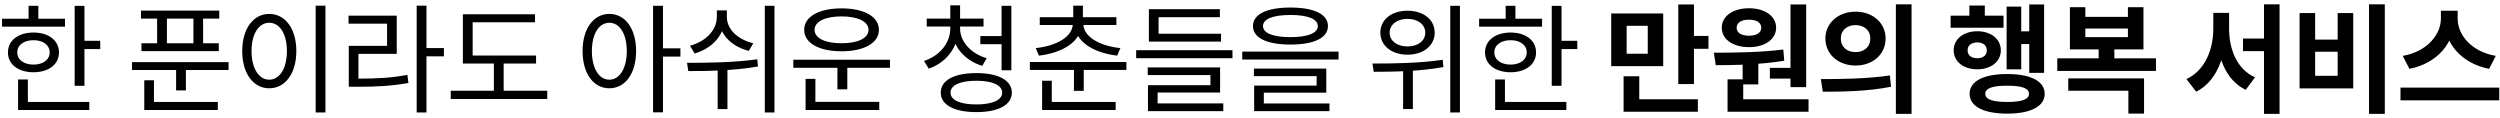 <svg width="509" height="24" viewBox="0 0 509 24" fill="none" xmlns="http://www.w3.org/2000/svg">
<path d="M15.201 1.2H17.193V17.472H15.201V1.2ZM16.569 8.304H20.409V9.984H16.569V8.304ZM0.417 3.816H13.233V5.424H0.417V3.816ZM6.825 6.624C9.897 6.624 12.009 8.232 12.009 10.68C12.009 13.104 9.897 14.712 6.825 14.712C3.729 14.712 1.617 13.104 1.617 10.68C1.617 8.232 3.729 6.624 6.825 6.624ZM6.825 8.184C4.857 8.184 3.513 9.168 3.513 10.68C3.513 12.168 4.857 13.152 6.825 13.152C8.769 13.152 10.113 12.168 10.113 10.68C10.113 9.168 8.769 8.184 6.825 8.184ZM5.817 1.176H7.809V4.656H5.817V1.176ZM3.681 20.76H18.177V22.392H3.681V20.76ZM3.681 16.176H5.673V21.456H3.681V16.176ZM28.703 2.16H44.639V3.792H28.703V2.16ZM28.799 8.808H44.542V10.416H28.799V8.808ZM31.991 2.928H33.983V9.432H31.991V2.928ZM39.383 2.928H41.35V9.432H39.383V2.928ZM26.878 12.648H46.535V14.256H26.878V12.648ZM35.855 13.416H37.846V18.408H35.855V13.416ZM29.375 20.76H44.35V22.392H29.375V20.76ZM29.375 16.344H31.343V21.48H29.375V16.344ZM64.269 1.152H66.261V22.896H64.269V1.152ZM54.813 2.832C58.029 2.832 60.333 5.784 60.333 10.392C60.333 15.024 58.029 17.976 54.813 17.976C51.621 17.976 49.317 15.024 49.317 10.392C49.317 5.784 51.621 2.832 54.813 2.832ZM54.813 4.632C52.701 4.632 51.213 6.888 51.213 10.392C51.213 13.92 52.701 16.224 54.813 16.224C56.949 16.224 58.413 13.92 58.413 10.392C58.413 6.888 56.949 4.632 54.813 4.632ZM84.835 1.152H86.827V22.896H84.835V1.152ZM86.347 9.792H90.379V11.472H86.347V9.792ZM71.011 16.008H72.739C76.819 16.008 79.651 15.864 82.939 15.24L83.155 16.896C79.771 17.496 76.891 17.664 72.739 17.664H71.011V16.008ZM70.963 3.192H80.779V10.968H72.979V16.68H71.011V9.336H78.811V4.824H70.963V3.192ZM94.241 11.304H109.145V12.936H94.241V11.304ZM91.769 18.48H111.425V20.16H91.769V18.48ZM100.553 12H102.545V19.152H100.553V12ZM94.241 2.904H108.929V4.536H96.233V12.024H94.241V2.904ZM124.062 2.832C127.254 2.832 129.51 5.784 129.51 10.392C129.51 15.024 127.254 17.976 124.062 17.976C120.87 17.976 118.614 15.024 118.614 10.392C118.614 5.784 120.87 2.832 124.062 2.832ZM124.062 4.632C121.95 4.632 120.51 6.888 120.51 10.392C120.51 13.92 121.95 16.224 124.062 16.224C126.15 16.224 127.614 13.92 127.614 10.392C127.614 6.888 126.15 4.632 124.062 4.632ZM132.966 1.176H134.982V22.872H132.966V1.176ZM134.502 9.84H138.534V11.52H134.502V9.84ZM145.948 2.112H147.604V3.432C147.604 7.008 145.132 9.792 141.436 10.896L140.476 9.312C143.764 8.424 145.948 6.096 145.948 3.432V2.112ZM146.332 2.112H147.988V3.432C147.988 5.928 150.124 8.016 153.364 8.808L152.452 10.368C148.756 9.408 146.332 6.84 146.332 3.432V2.112ZM146.116 13.272H148.108V22.2H146.116V13.272ZM155.716 1.176H157.684V22.896H155.716V1.176ZM140.14 14.472L139.876 12.792C143.932 12.792 149.428 12.744 154.18 12.072L154.324 13.536C149.452 14.4 144.124 14.472 140.14 14.472ZM161.522 12.168H181.202V13.8H161.522V12.168ZM170.498 13.2H172.514V18.192H170.498V13.2ZM164.018 20.736H179.018V22.392H164.018V20.736ZM164.018 16.056H166.01V21.192H164.018V16.056ZM171.338 1.704C175.922 1.704 178.946 3.384 178.946 6.072C178.946 8.76 175.922 10.44 171.338 10.44C166.73 10.44 163.73 8.76 163.73 6.072C163.73 3.384 166.73 1.704 171.338 1.704ZM171.338 3.336C168.026 3.336 165.842 4.392 165.842 6.072C165.842 7.776 168.026 8.808 171.338 8.808C174.65 8.808 176.834 7.776 176.834 6.072C176.834 4.392 174.65 3.336 171.338 3.336ZM193.48 4.872H195.112V5.808C195.112 9.576 192.712 12.744 189.088 13.968L188.128 12.408C191.32 11.376 193.48 8.736 193.48 5.808V4.872ZM193.84 4.872H195.472V5.808C195.472 8.496 197.704 10.92 200.896 11.856L199.984 13.416C196.336 12.288 193.84 9.36 193.84 5.808V4.872ZM188.68 3.792H200.248V5.4H188.68V3.792ZM193.48 1.08H195.472V4.368H193.48V1.08ZM199.6 7.344H204.496V9H199.6V7.344ZM203.92 1.176H205.912V14.304H203.92V1.176ZM198.784 14.88C203.272 14.88 206.008 16.344 206.008 18.864C206.008 21.36 203.272 22.824 198.784 22.824C194.272 22.824 191.536 21.36 191.536 18.864C191.536 16.344 194.272 14.88 198.784 14.88ZM198.784 16.44C195.496 16.44 193.528 17.328 193.528 18.864C193.528 20.376 195.496 21.264 198.784 21.264C202.048 21.264 204.04 20.376 204.04 18.864C204.04 17.328 202.048 16.44 198.784 16.44ZM218.51 1.152H220.478V4.176H218.51V1.152ZM218.414 4.512H220.166V4.872C220.166 8.544 216.23 10.776 211.526 11.328L210.878 9.792C215.054 9.36 218.414 7.488 218.414 4.872V4.512ZM218.822 4.512H220.574V4.872C220.574 7.488 223.91 9.36 228.11 9.792L227.462 11.328C222.758 10.776 218.822 8.544 218.822 4.872V4.512ZM211.694 3.504H227.294V5.088H211.694V3.504ZM209.678 12.624H229.334V14.232H209.678V12.624ZM218.654 13.512H220.646V18.504H218.654V13.512ZM212.174 20.76H227.15V22.392H212.174V20.76ZM212.174 16.44H214.142V21.432H212.174V16.44ZM231.324 10.224H250.932V11.856H231.324V10.224ZM233.916 6.864H248.604V8.472H233.916V6.864ZM233.916 1.872H248.364V3.504H235.884V8.16H233.916V1.872ZM233.676 13.728H248.412V18.84H235.692V21.576H233.724V17.352H246.444V15.288H233.676V13.728ZM233.724 21.048H249.06V22.632H233.724V21.048ZM262.738 1.536C267.514 1.536 270.37 2.88 270.37 5.304C270.37 7.728 267.514 9.072 262.738 9.072C257.938 9.072 255.106 7.728 255.106 5.304C255.106 2.88 257.938 1.536 262.738 1.536ZM262.738 3.048C259.186 3.048 257.146 3.864 257.146 5.304C257.146 6.744 259.186 7.56 262.738 7.56C266.266 7.56 268.306 6.744 268.306 5.304C268.306 3.864 266.266 3.048 262.738 3.048ZM252.922 10.512H272.53V12.12H252.922V10.512ZM255.298 13.968H270.034V18.864H257.314V21.504H255.346V17.424H268.066V15.504H255.298V13.968ZM255.346 21.072H270.682V22.632H255.346V21.072ZM286.559 2.184C289.799 2.184 292.103 3.984 292.103 6.648C292.103 9.288 289.799 11.136 286.559 11.136C283.343 11.136 281.039 9.288 281.039 6.648C281.039 3.984 283.343 2.184 286.559 2.184ZM286.559 3.84C284.447 3.84 282.935 4.992 282.935 6.648C282.935 8.328 284.447 9.456 286.559 9.456C288.671 9.456 290.183 8.328 290.183 6.648C290.183 4.992 288.671 3.84 286.559 3.84ZM285.671 13.536H287.663V22.2H285.671V13.536ZM295.271 1.176H297.239V22.896H295.271V1.176ZM279.695 14.616L279.431 12.936C283.463 12.936 288.959 12.888 293.735 12.168L293.879 13.656C288.983 14.544 283.655 14.616 279.695 14.616ZM315.934 1.2H317.926V17.472H315.934V1.2ZM317.302 8.304H321.142V9.984H317.302V8.304ZM301.15 3.816H313.966V5.424H301.15V3.816ZM307.558 6.624C310.63 6.624 312.742 8.232 312.742 10.68C312.742 13.104 310.63 14.712 307.558 14.712C304.462 14.712 302.35 13.104 302.35 10.68C302.35 8.232 304.462 6.624 307.558 6.624ZM307.558 8.184C305.59 8.184 304.246 9.168 304.246 10.68C304.246 12.168 305.59 13.152 307.558 13.152C309.502 13.152 310.846 12.168 310.846 10.68C310.846 9.168 309.502 8.184 307.558 8.184ZM306.55 1.176H308.542V4.656H306.55V1.176ZM304.414 20.76H318.91V22.392H304.414V20.76ZM304.414 16.176H306.406V21.456H304.414V16.176ZM328.043 2.736H338.627V13.464H328.043V2.736ZM335.483 5.256H331.187V10.944H335.483V5.256ZM341.699 0.912H344.891V17.112H341.699V0.912ZM343.979 7.32H347.843V9.936H343.979V7.32ZM330.563 20.208H345.683V22.752H330.563V20.208ZM330.563 15.528H333.755V21.48H330.563V15.528ZM354.801 12.312H357.993V17.184H354.801V12.312ZM364.545 0.912H367.737V17.736H364.545V0.912ZM351.729 20.208H368.217V22.752H351.729V20.208ZM351.729 16.152H354.921V20.88H351.729V16.152ZM349.329 13.272L348.945 10.728C353.001 10.728 358.425 10.68 363.081 10.08L363.273 12.36C358.545 13.152 353.337 13.272 349.329 13.272ZM360.345 13.824H365.241V16.008H360.345V13.824ZM356.097 1.68C359.337 1.68 361.617 3.288 361.617 5.64C361.617 8.016 359.337 9.6 356.097 9.6C352.833 9.6 350.553 8.016 350.553 5.64C350.553 3.288 352.833 1.68 356.097 1.68ZM356.097 4.008C354.609 4.008 353.577 4.56 353.577 5.64C353.577 6.72 354.609 7.272 356.097 7.272C357.561 7.272 358.593 6.72 358.593 5.64C358.593 4.56 357.561 4.008 356.097 4.008ZM377.791 2.376C381.295 2.376 383.911 4.656 383.911 7.848C383.911 11.064 381.295 13.344 377.791 13.344C374.311 13.344 371.647 11.064 371.647 7.848C371.647 4.656 374.311 2.376 377.791 2.376ZM377.791 5.112C376.087 5.112 374.791 6.12 374.791 7.848C374.791 9.6 376.087 10.608 377.791 10.608C379.495 10.608 380.791 9.6 380.791 7.848C380.791 6.12 379.495 5.112 377.791 5.112ZM385.999 0.888H389.191V23.184H385.999V0.888ZM371.119 18.672L370.735 16.104C374.647 16.104 380.095 16.056 384.775 15.36L385.015 17.664C380.191 18.624 374.959 18.672 371.119 18.672ZM413.155 0.912H416.179V14.832H413.155V0.912ZM410.443 6.384H413.995V8.976H410.443V6.384ZM408.547 1.344H411.523V14.112H408.547V1.344ZM397.147 3.192H407.923V5.64H397.147V3.192ZM402.571 6.36C405.355 6.36 407.371 7.944 407.371 10.248C407.371 12.552 405.355 14.112 402.571 14.112C399.787 14.112 397.771 12.552 397.771 10.248C397.771 7.944 399.787 6.36 402.571 6.36ZM402.571 8.64C401.395 8.64 400.603 9.216 400.603 10.248C400.603 11.28 401.395 11.856 402.571 11.856C403.723 11.856 404.515 11.28 404.515 10.248C404.515 9.216 403.723 8.64 402.571 8.64ZM400.963 1.128H404.107V4.872H400.963V1.128ZM408.667 15.072C413.419 15.072 416.299 16.512 416.299 19.104C416.299 21.672 413.419 23.136 408.667 23.136C403.891 23.136 401.011 21.672 401.011 19.104C401.011 16.512 403.891 15.072 408.667 15.072ZM408.667 17.448C405.691 17.448 404.203 17.952 404.203 19.104C404.203 20.232 405.691 20.76 408.667 20.76C411.619 20.76 413.107 20.232 413.107 19.104C413.107 17.952 411.619 17.448 408.667 17.448ZM418.865 11.88H438.953V14.448H418.865V11.88ZM427.289 9.048H430.481V12.432H427.289V9.048ZM421.097 15.96H436.529V23.136H433.337V18.48H421.097V15.96ZM421.433 1.464H424.577V3.432H433.241V1.464H436.409V10.056H421.433V1.464ZM424.577 5.808V7.56H433.241V5.808H424.577ZM456.676 7.848H462.532V10.416H456.676V7.848ZM450.628 2.616H453.22V5.832C453.22 11.424 451.324 16.584 447.148 18.672L445.156 16.104C448.948 14.352 450.628 10.056 450.628 5.832V2.616ZM451.3 2.616H453.844V5.832C453.844 10.056 455.452 14.112 459.124 15.744L457.228 18.288C453.052 16.272 451.3 11.376 451.3 5.832V2.616ZM460.948 0.888H464.116V23.184H460.948V0.888ZM482.331 0.888H485.547V23.184H482.331V0.888ZM468.195 2.664H471.363V8.064H475.947V2.664H479.115V18H468.195V2.664ZM471.363 10.536V15.432H475.947V10.536H471.363ZM496.969 2.184H499.753V3.792C499.753 8.616 496.321 12.888 490.561 14.016L489.193 11.376C494.209 10.512 496.969 6.984 496.969 3.792V2.184ZM497.617 2.184H500.377V3.792C500.377 7.056 503.113 10.512 508.153 11.376L506.785 14.016C501.025 12.888 497.617 8.688 497.617 3.792V2.184ZM488.737 17.832H508.849V20.424H488.737V17.832Z" fill="black"/>
</svg>
